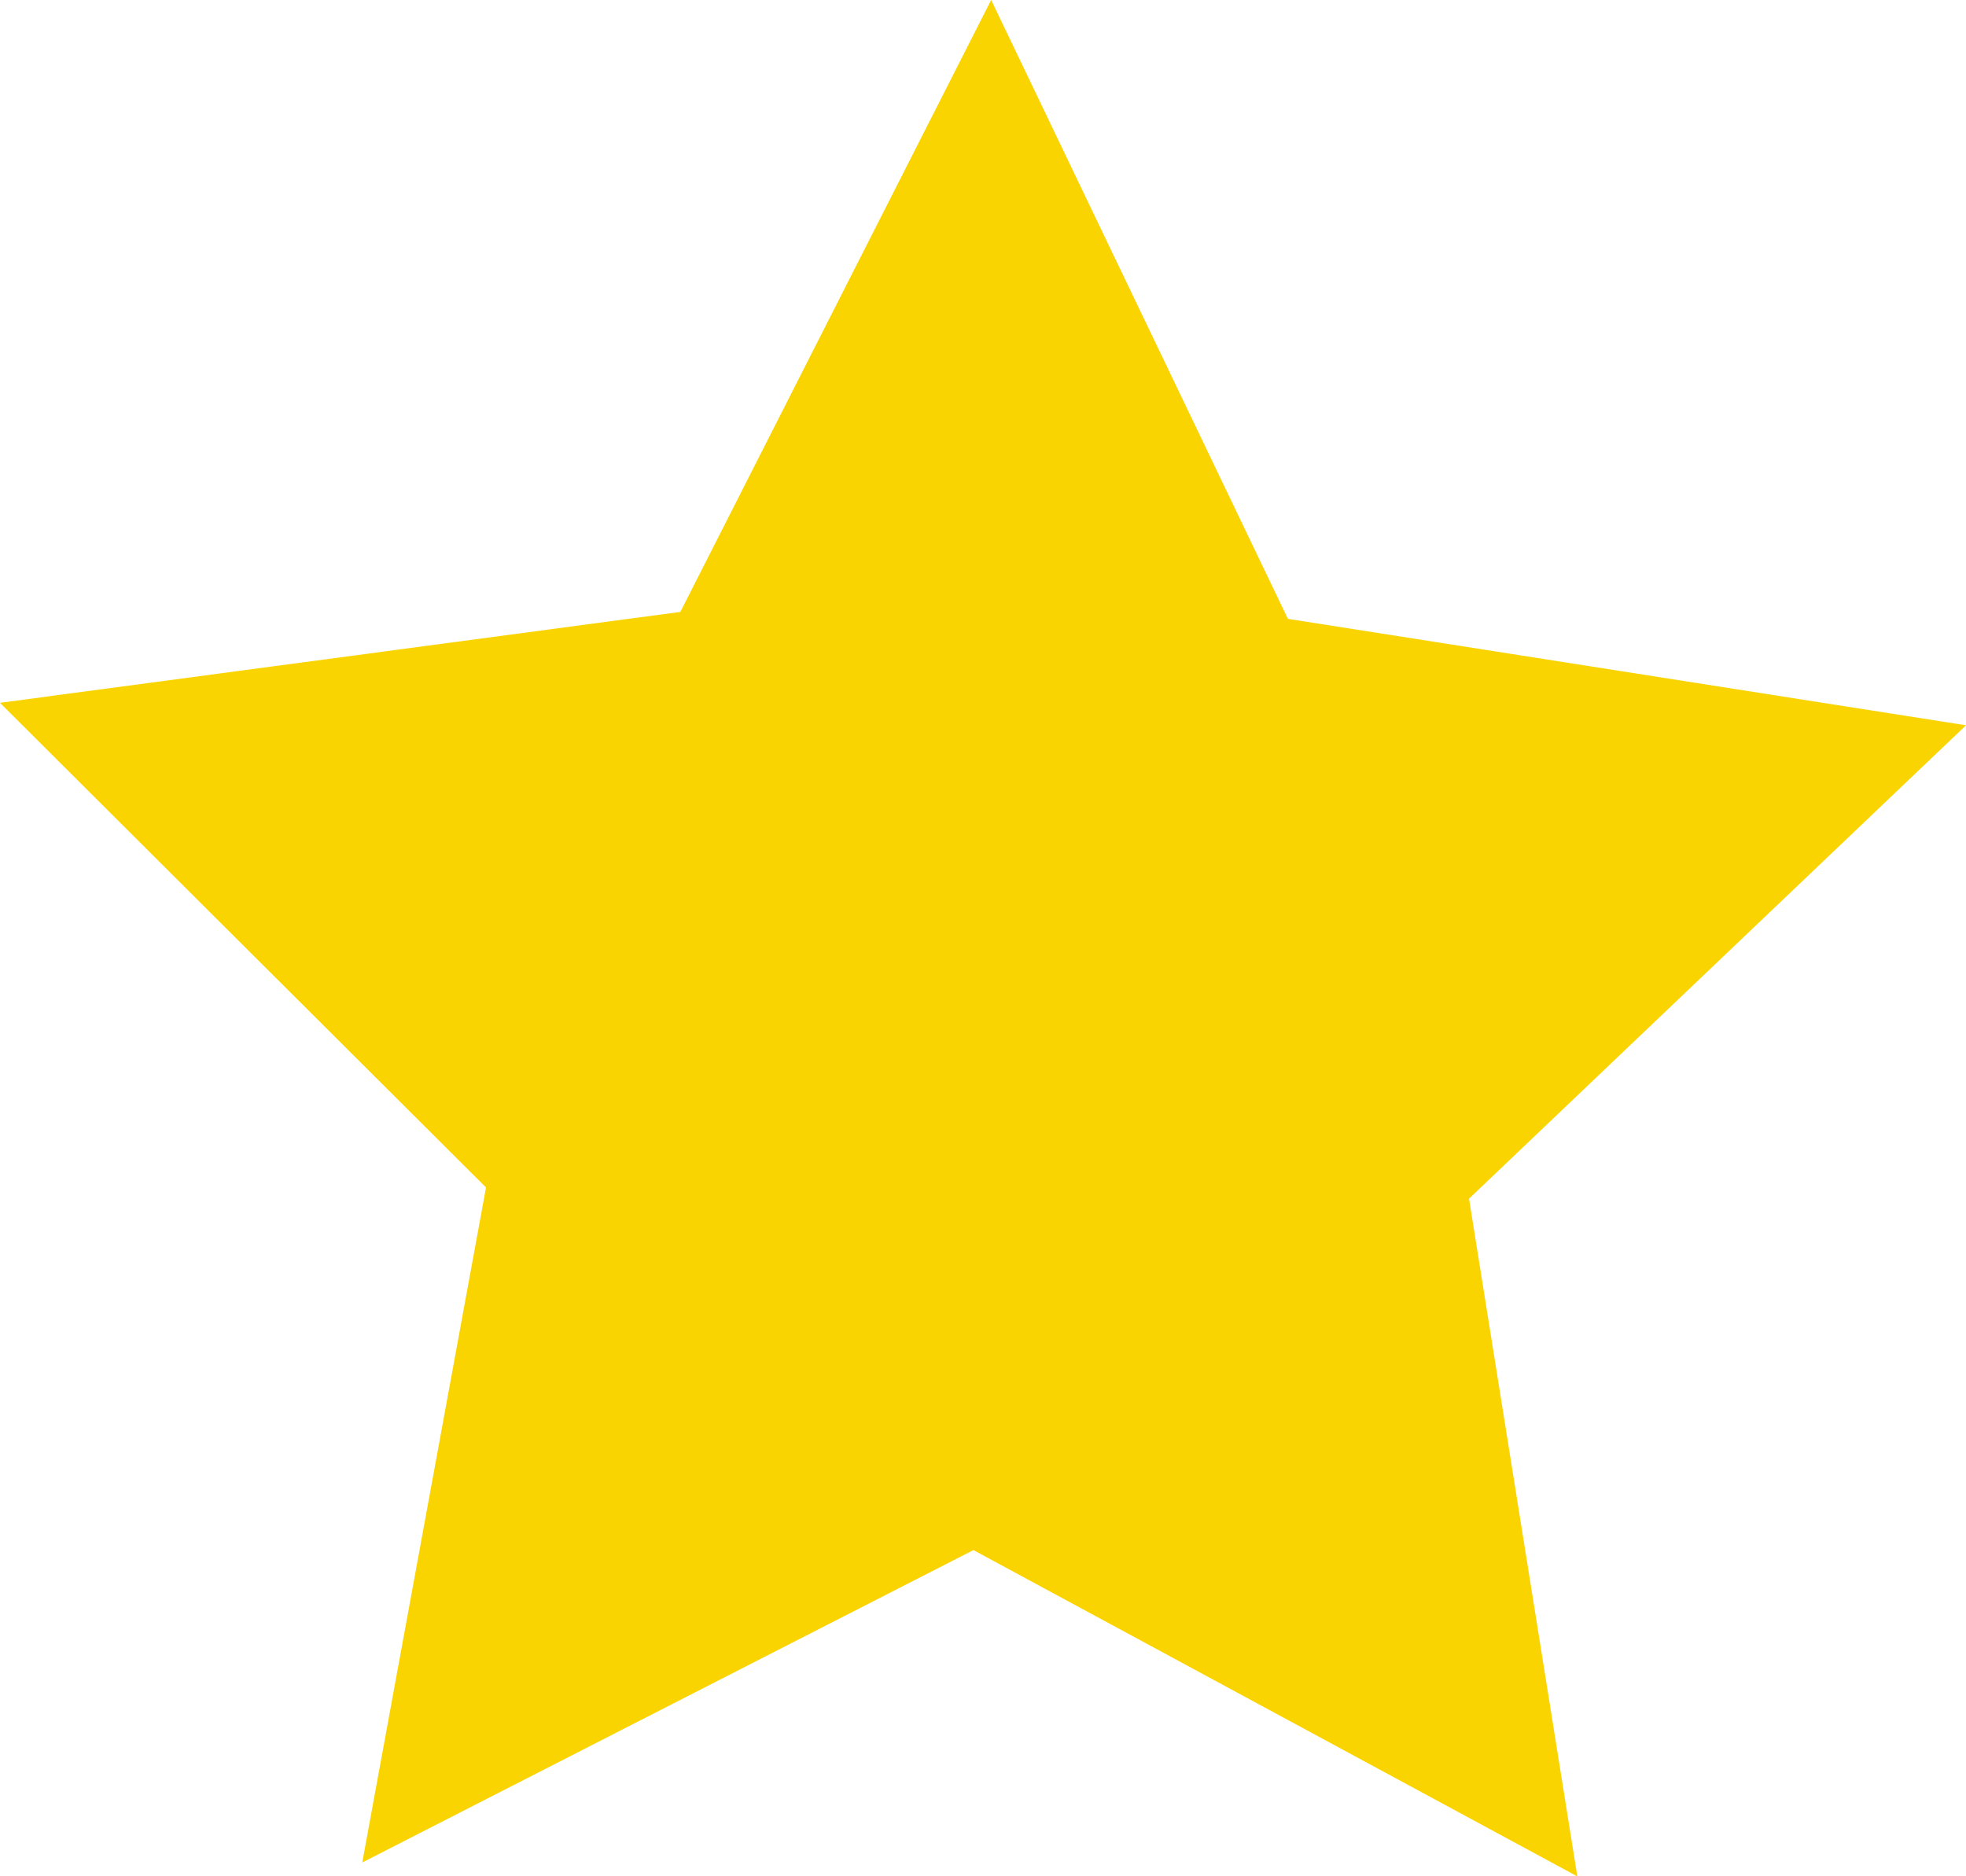 <?xml version="1.0" standalone="no"?><!-- Generator: Gravit.io --><svg xmlns="http://www.w3.org/2000/svg" xmlns:xlink="http://www.w3.org/1999/xlink" style="isolation:isolate" viewBox="0 0 328.78 313.85" width="328.78" height="313.85"><path d=" M 263.779 313.85 L 162.791 259.275 L 60.582 311.527 L 81.279 198.617 L 0 117.557 L 113.779 102.35 L 165.755 0 L 215.378 103.511 L 328.78 121.316 L 245.669 200.496 L 263.779 313.85 Z " fill="#FAD400"/></svg>